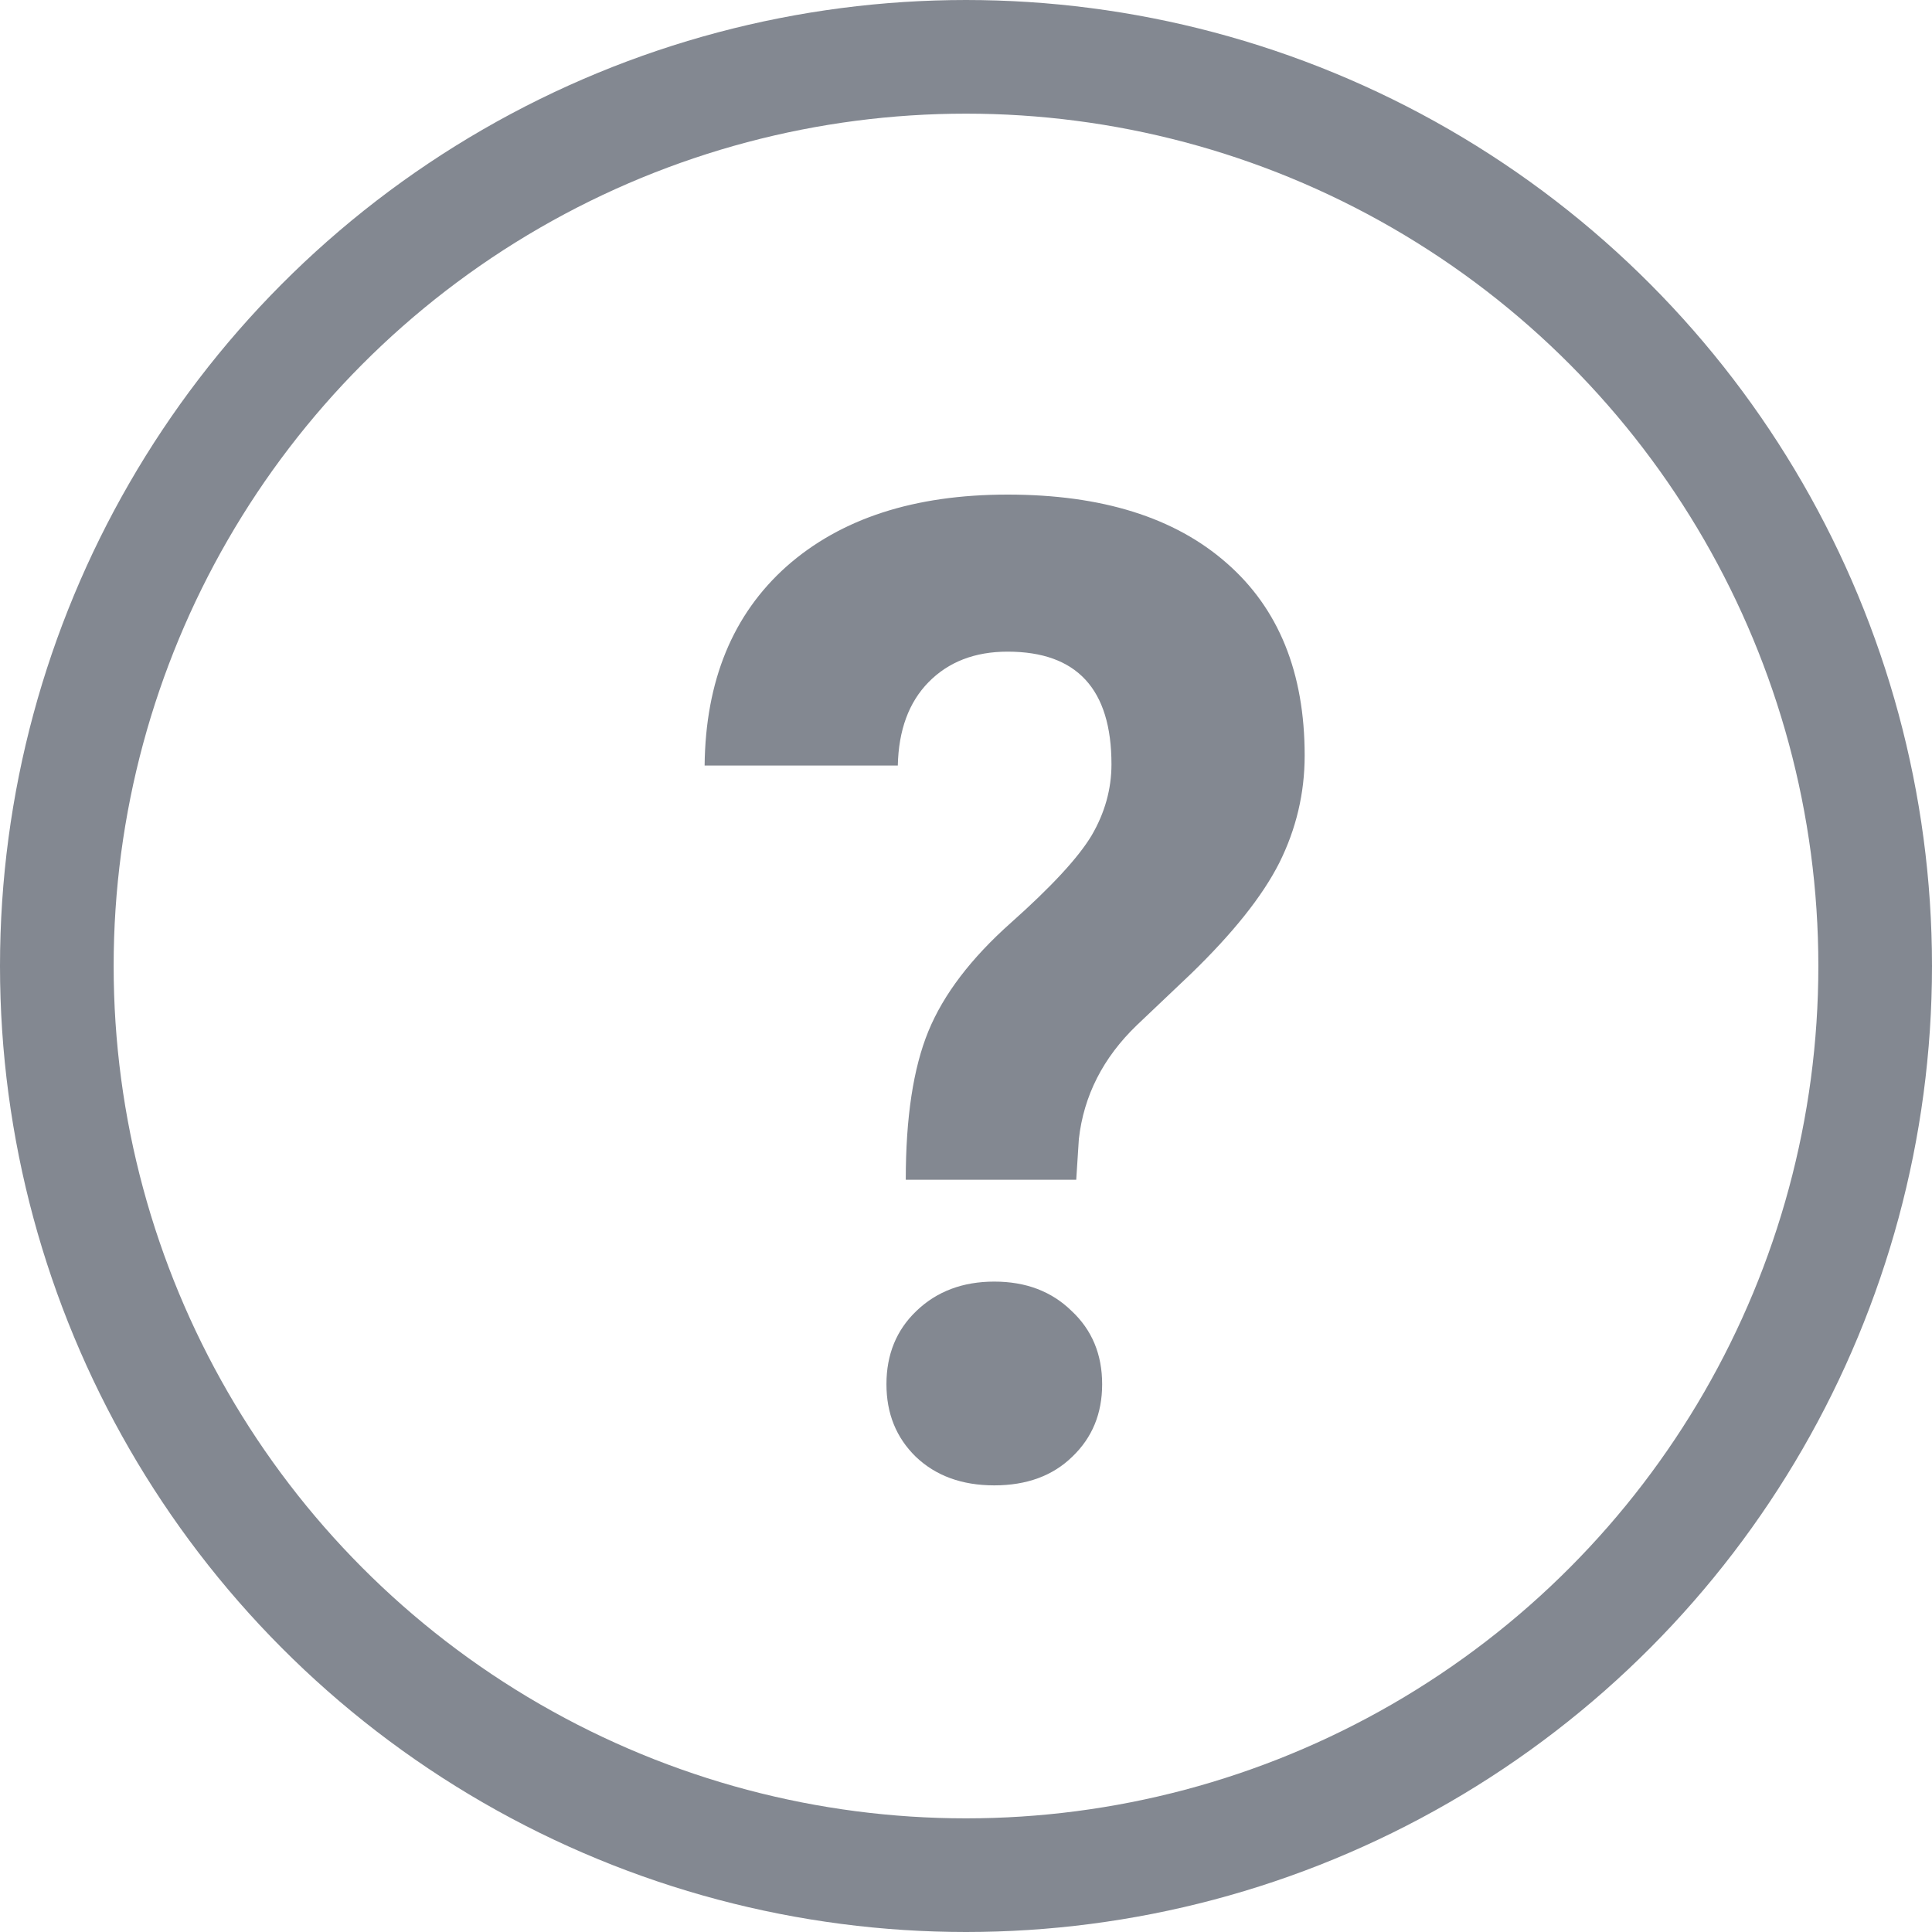 <svg width="17" height="17" viewBox="0 0 17 17" fill="none" xmlns="http://www.w3.org/2000/svg">
<path d="M7.97 10.381C7.97 9.834 8.036 9.398 8.169 9.074C8.302 8.75 8.544 8.432 8.896 8.119C9.251 7.803 9.488 7.547 9.605 7.352C9.722 7.152 9.78 6.943 9.78 6.725C9.78 6.064 9.476 5.734 8.866 5.734C8.577 5.734 8.345 5.824 8.169 6.004C7.997 6.18 7.907 6.424 7.9 6.736H6.2C6.208 5.99 6.448 5.406 6.921 4.984C7.398 4.562 8.046 4.352 8.866 4.352C9.695 4.352 10.337 4.553 10.794 4.955C11.251 5.354 11.48 5.918 11.48 6.648C11.48 6.98 11.405 7.295 11.257 7.592C11.109 7.885 10.849 8.211 10.478 8.57L10.003 9.021C9.706 9.307 9.536 9.641 9.493 10.023L9.47 10.381H7.97ZM7.8 12.18C7.8 11.918 7.888 11.703 8.064 11.535C8.243 11.363 8.472 11.277 8.749 11.277C9.027 11.277 9.253 11.363 9.429 11.535C9.609 11.703 9.698 11.918 9.698 12.18C9.698 12.438 9.611 12.65 9.435 12.818C9.263 12.986 9.034 13.07 8.749 13.07C8.464 13.07 8.234 12.986 8.058 12.818C7.886 12.65 7.8 12.438 7.8 12.18Z" fill="#838891"/>
<circle cx="8.5" cy="8.5" r="8" stroke="#838891"/>
</svg>
